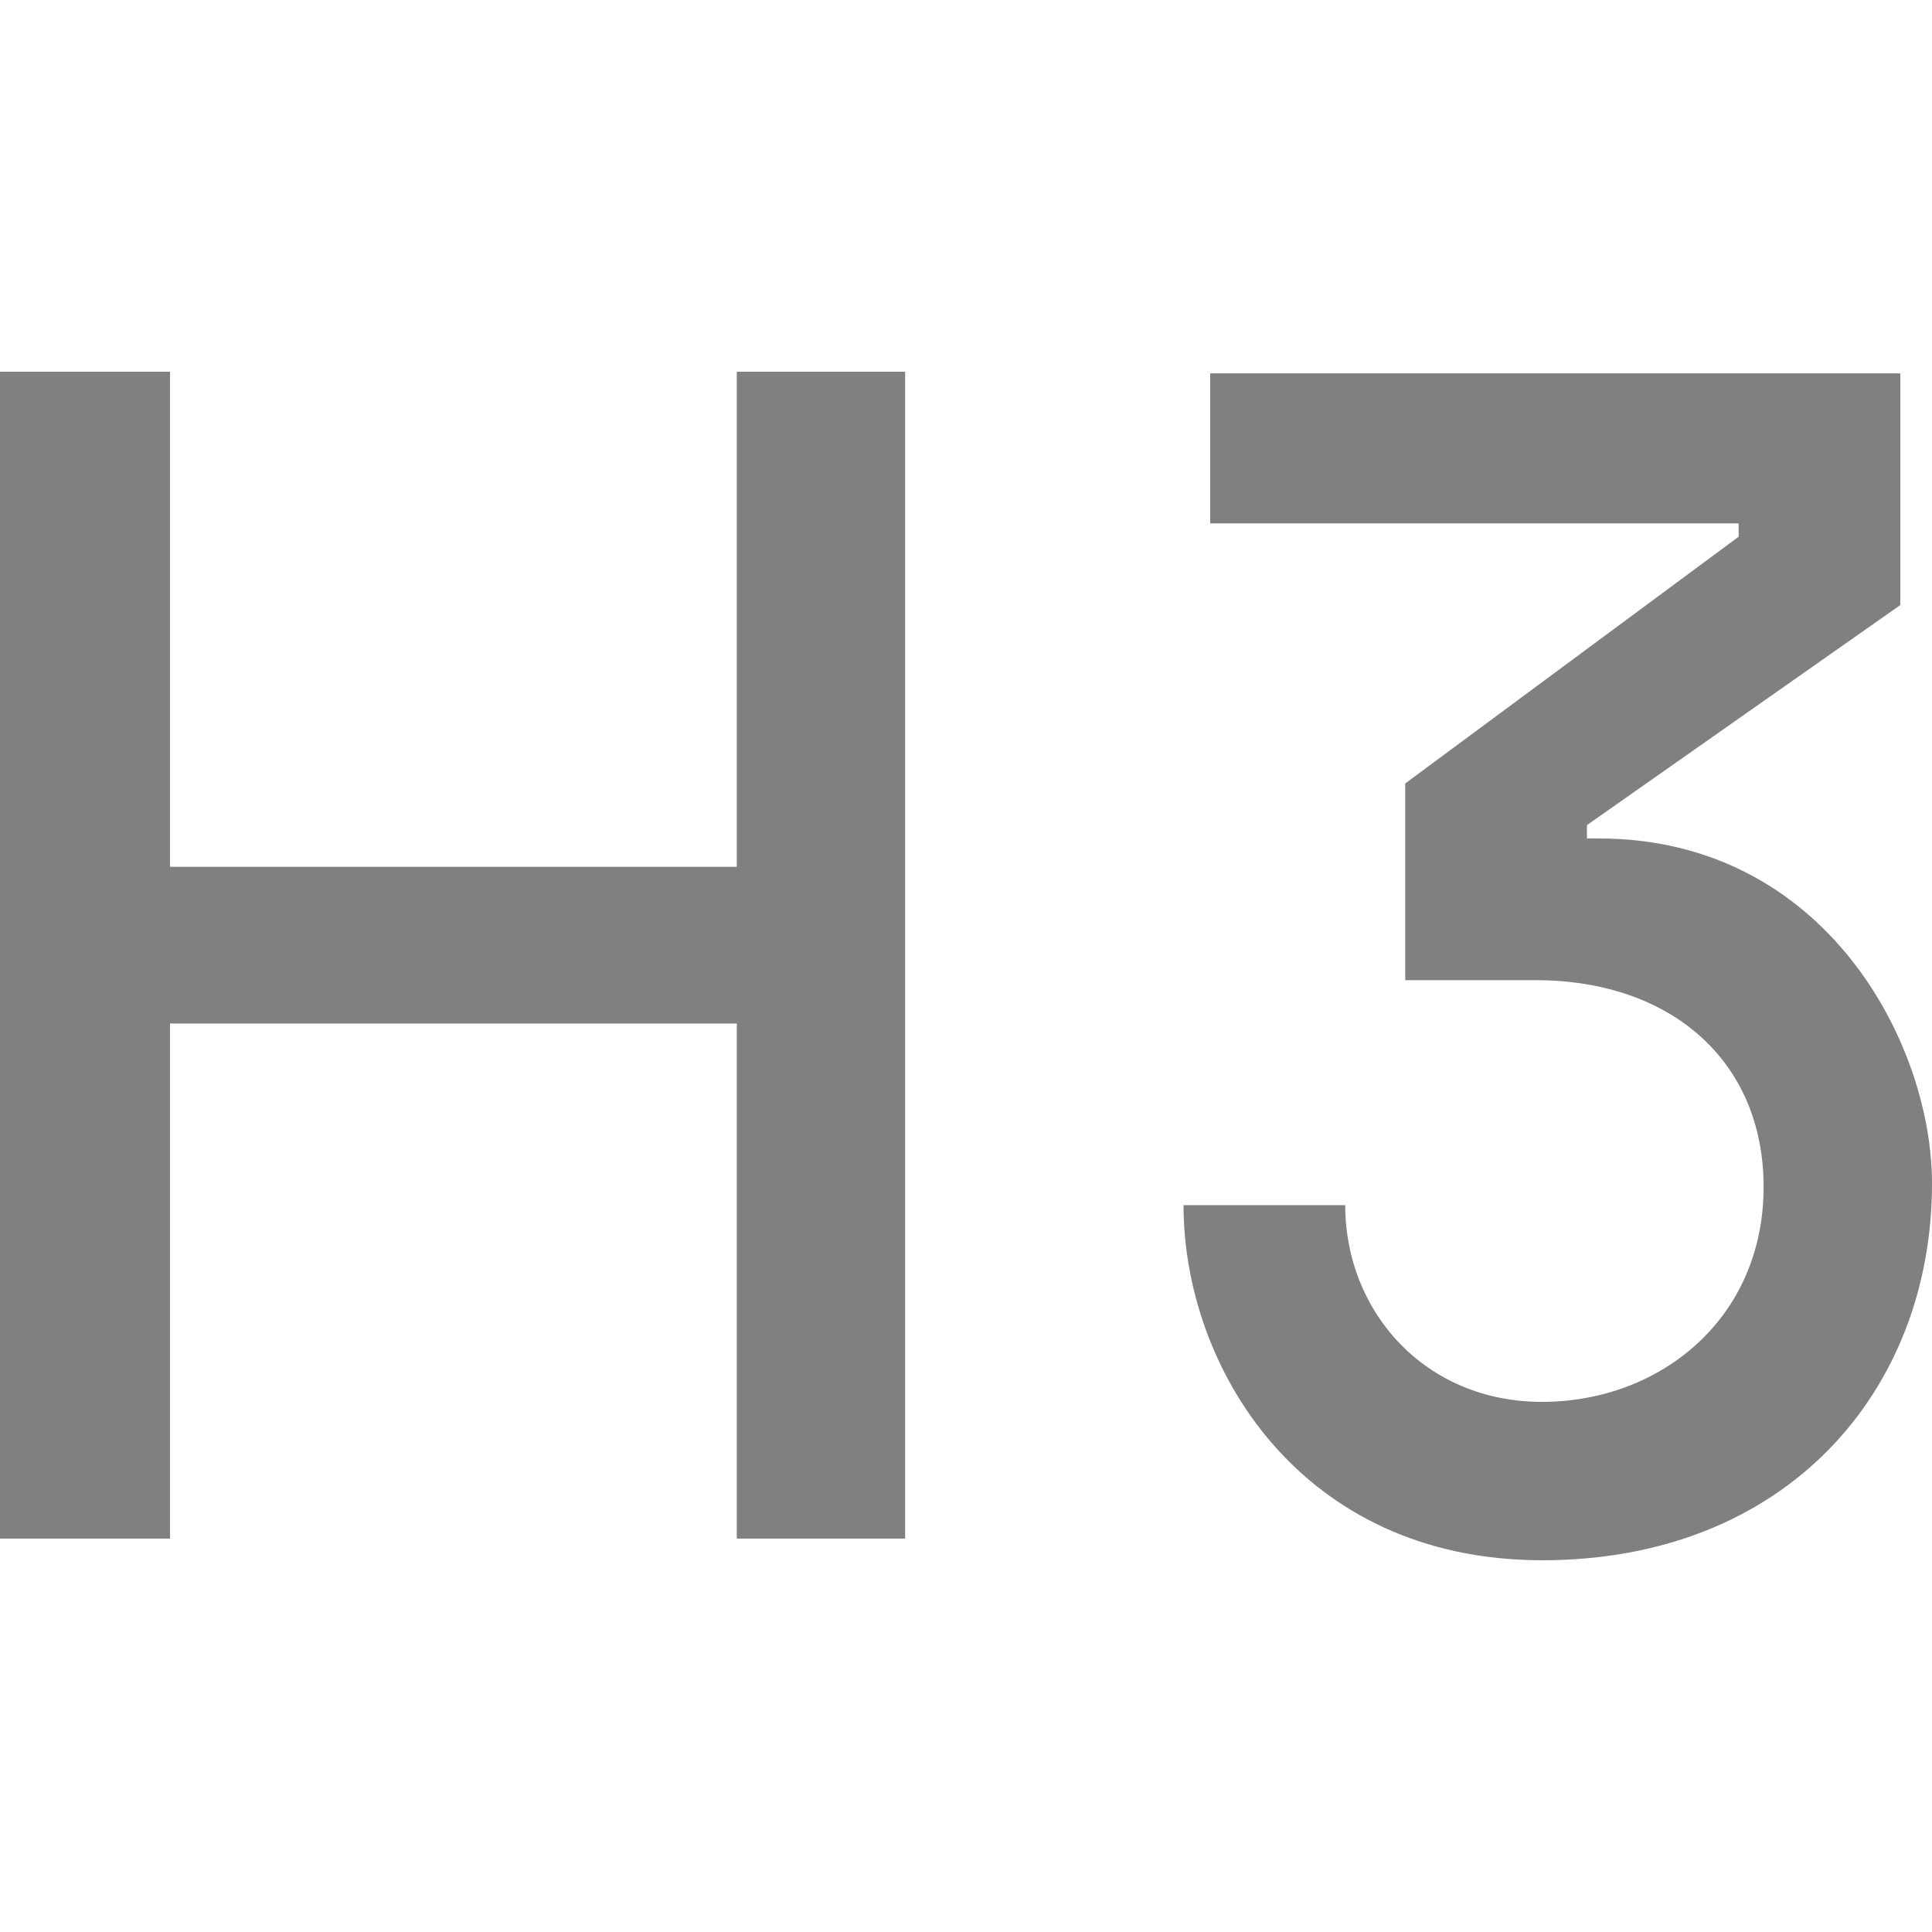 <svg height="64" viewBox="0 0 64 64" width="64" xmlns="http://www.w3.org/2000/svg"><g fill="#808080" transform="translate(0 12.314)"><path d="m0 38.654h5.632v-17.063h18.775v17.063h5.577v-38.654h-5.577v16.4h-18.775v-16.4h-5.632z"/><path d="m51.079 39.372c8.117 0 12.921-5.632 12.921-12.48 0-4.638-3.534-11.431-11.044-11.431h-.387v-.442l10.381-7.289v-7.676h-22.861v4.97h17.505v.442l-11.044 8.173v6.516h4.307c4.528 0 7.565 2.706 7.565 6.847 0 4.362-3.424 7.123-7.344 7.123-3.865 0-6.516-2.982-6.516-6.516h-5.356c0 5.356 3.865 11.762 11.872 11.762z"/></g></svg>